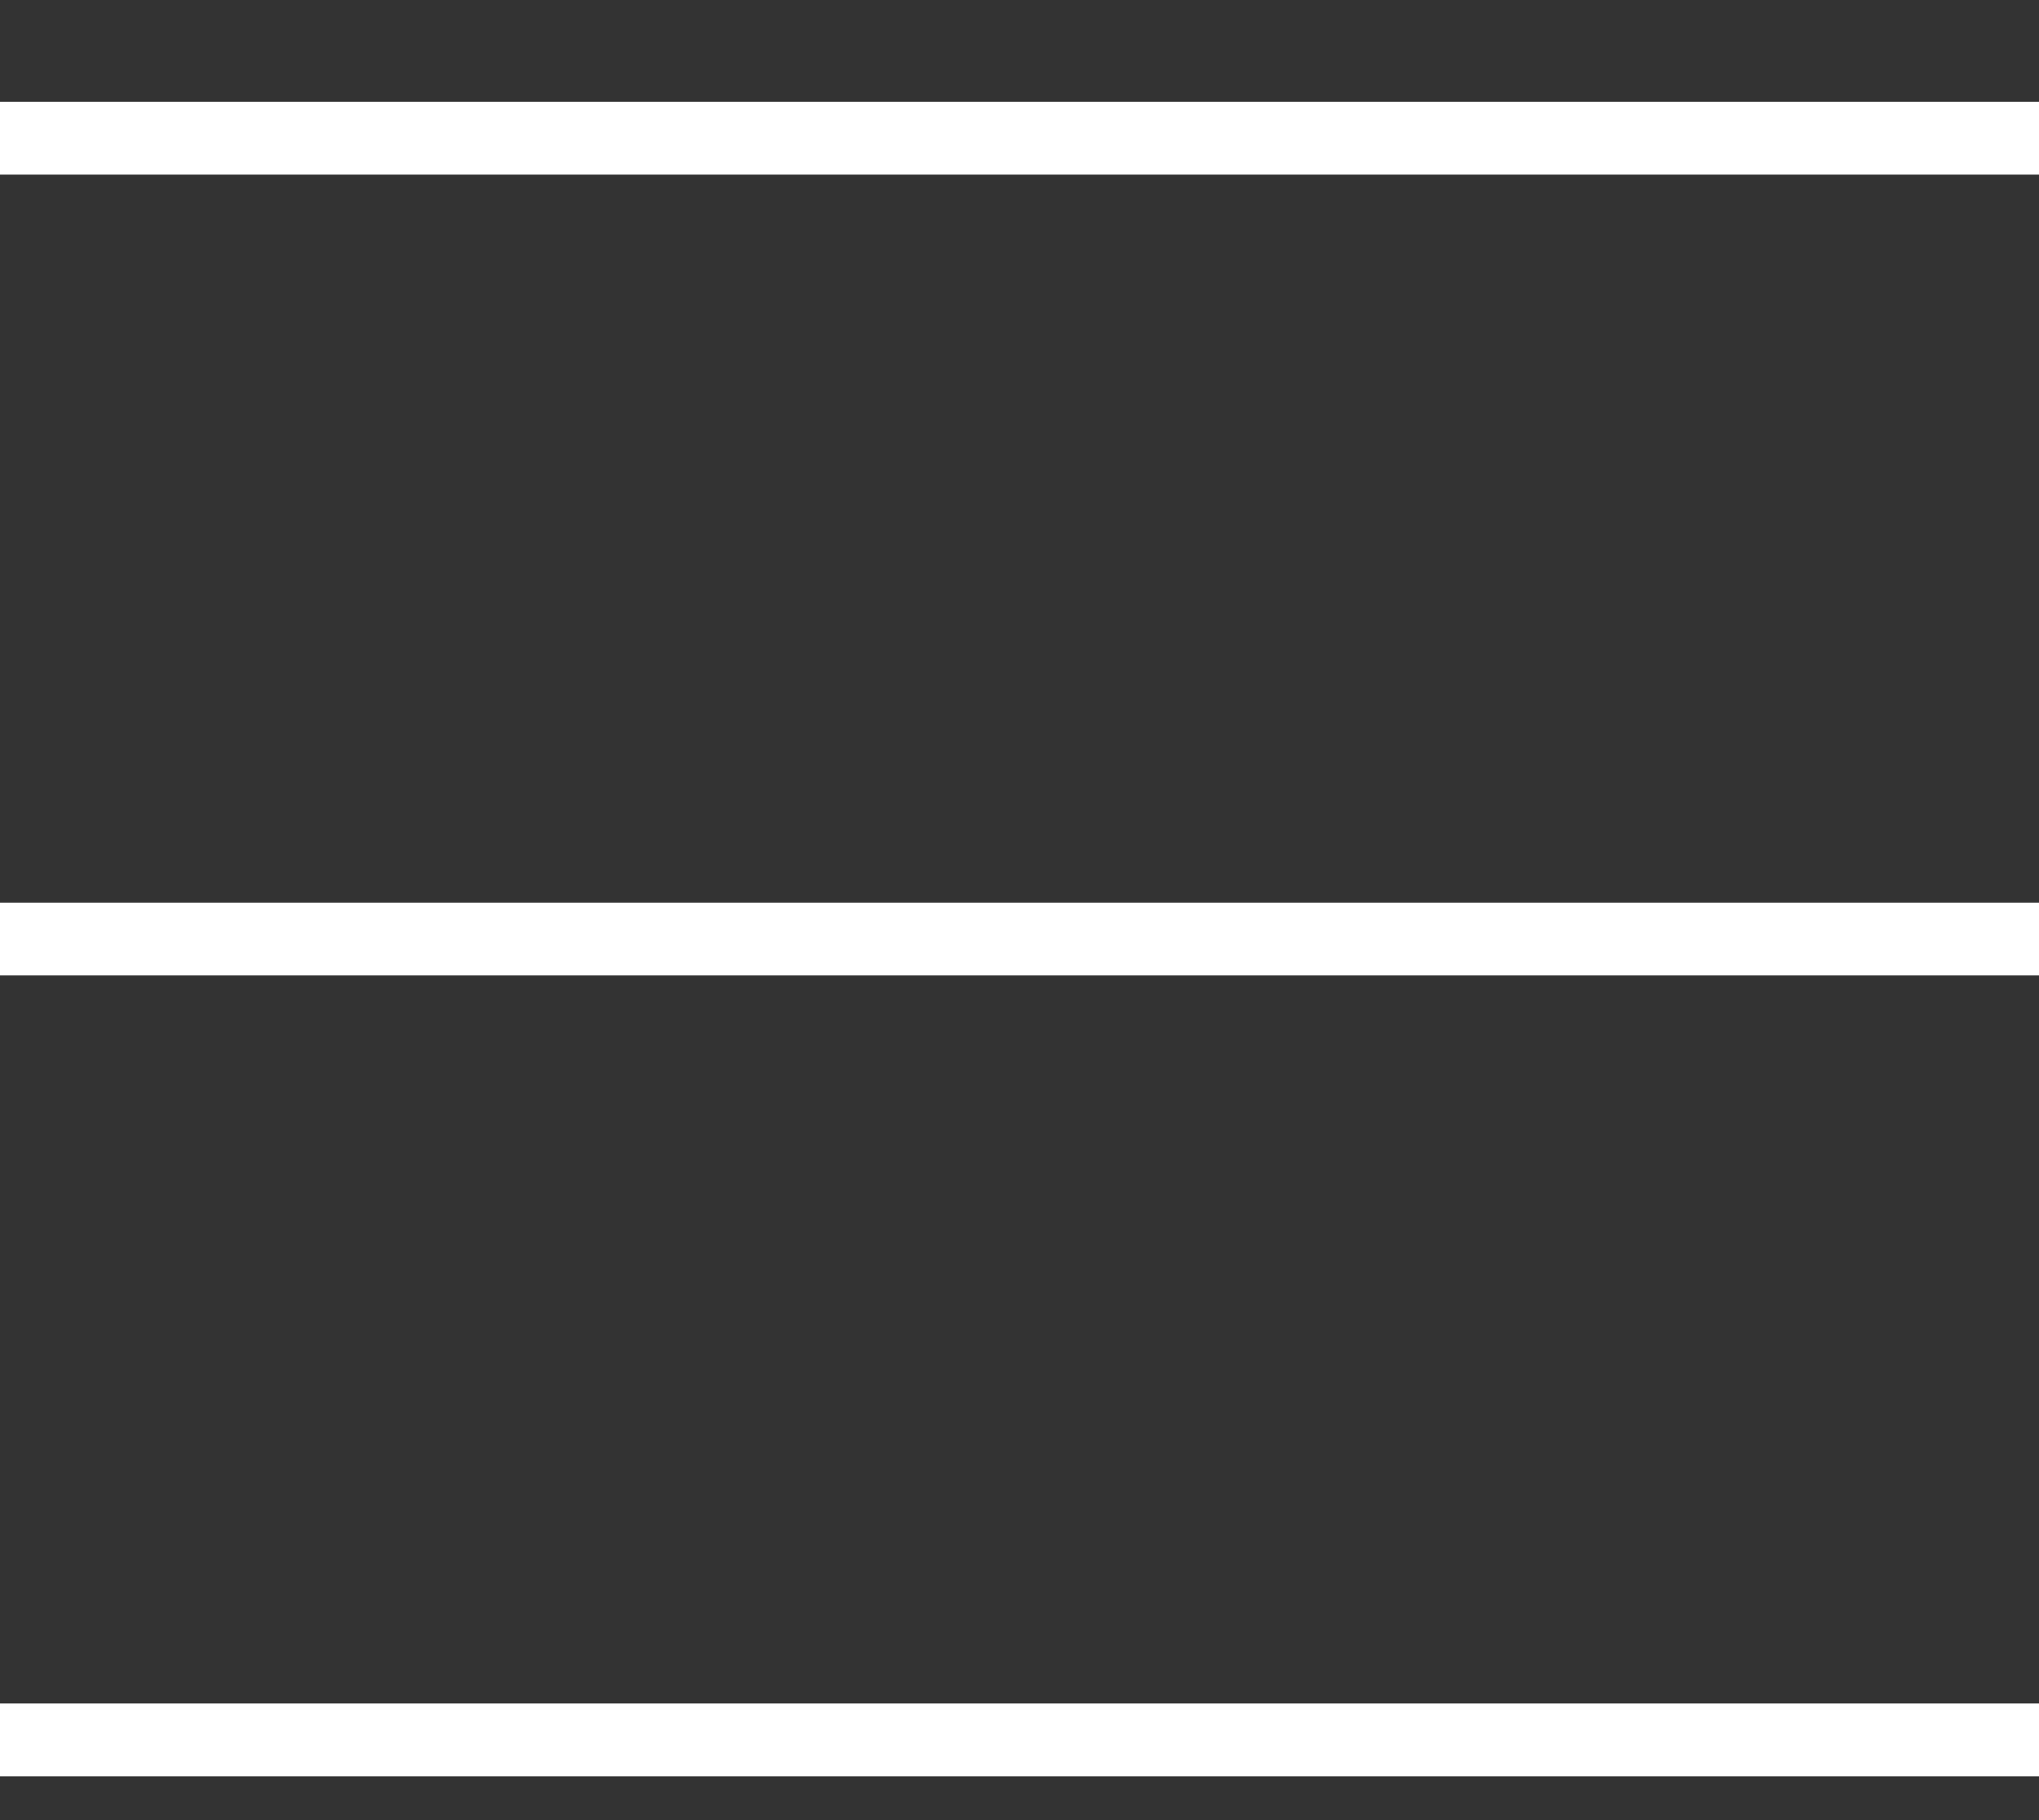 <svg width="28" height="25" fill="none" xmlns="http://www.w3.org/2000/svg"><rect width="100%" height="100%" fill="#333333" stroke="none"/><g clip-path="url(#a)" stroke="#fff"><path d="M0 1.898h28m-28 11h28m-28 11h28"/></g><defs><clipPath id="a"><path fill="#fff" transform="translate(0 .898)" d="M0 0h28v24H0z"/></clipPath></defs></svg>